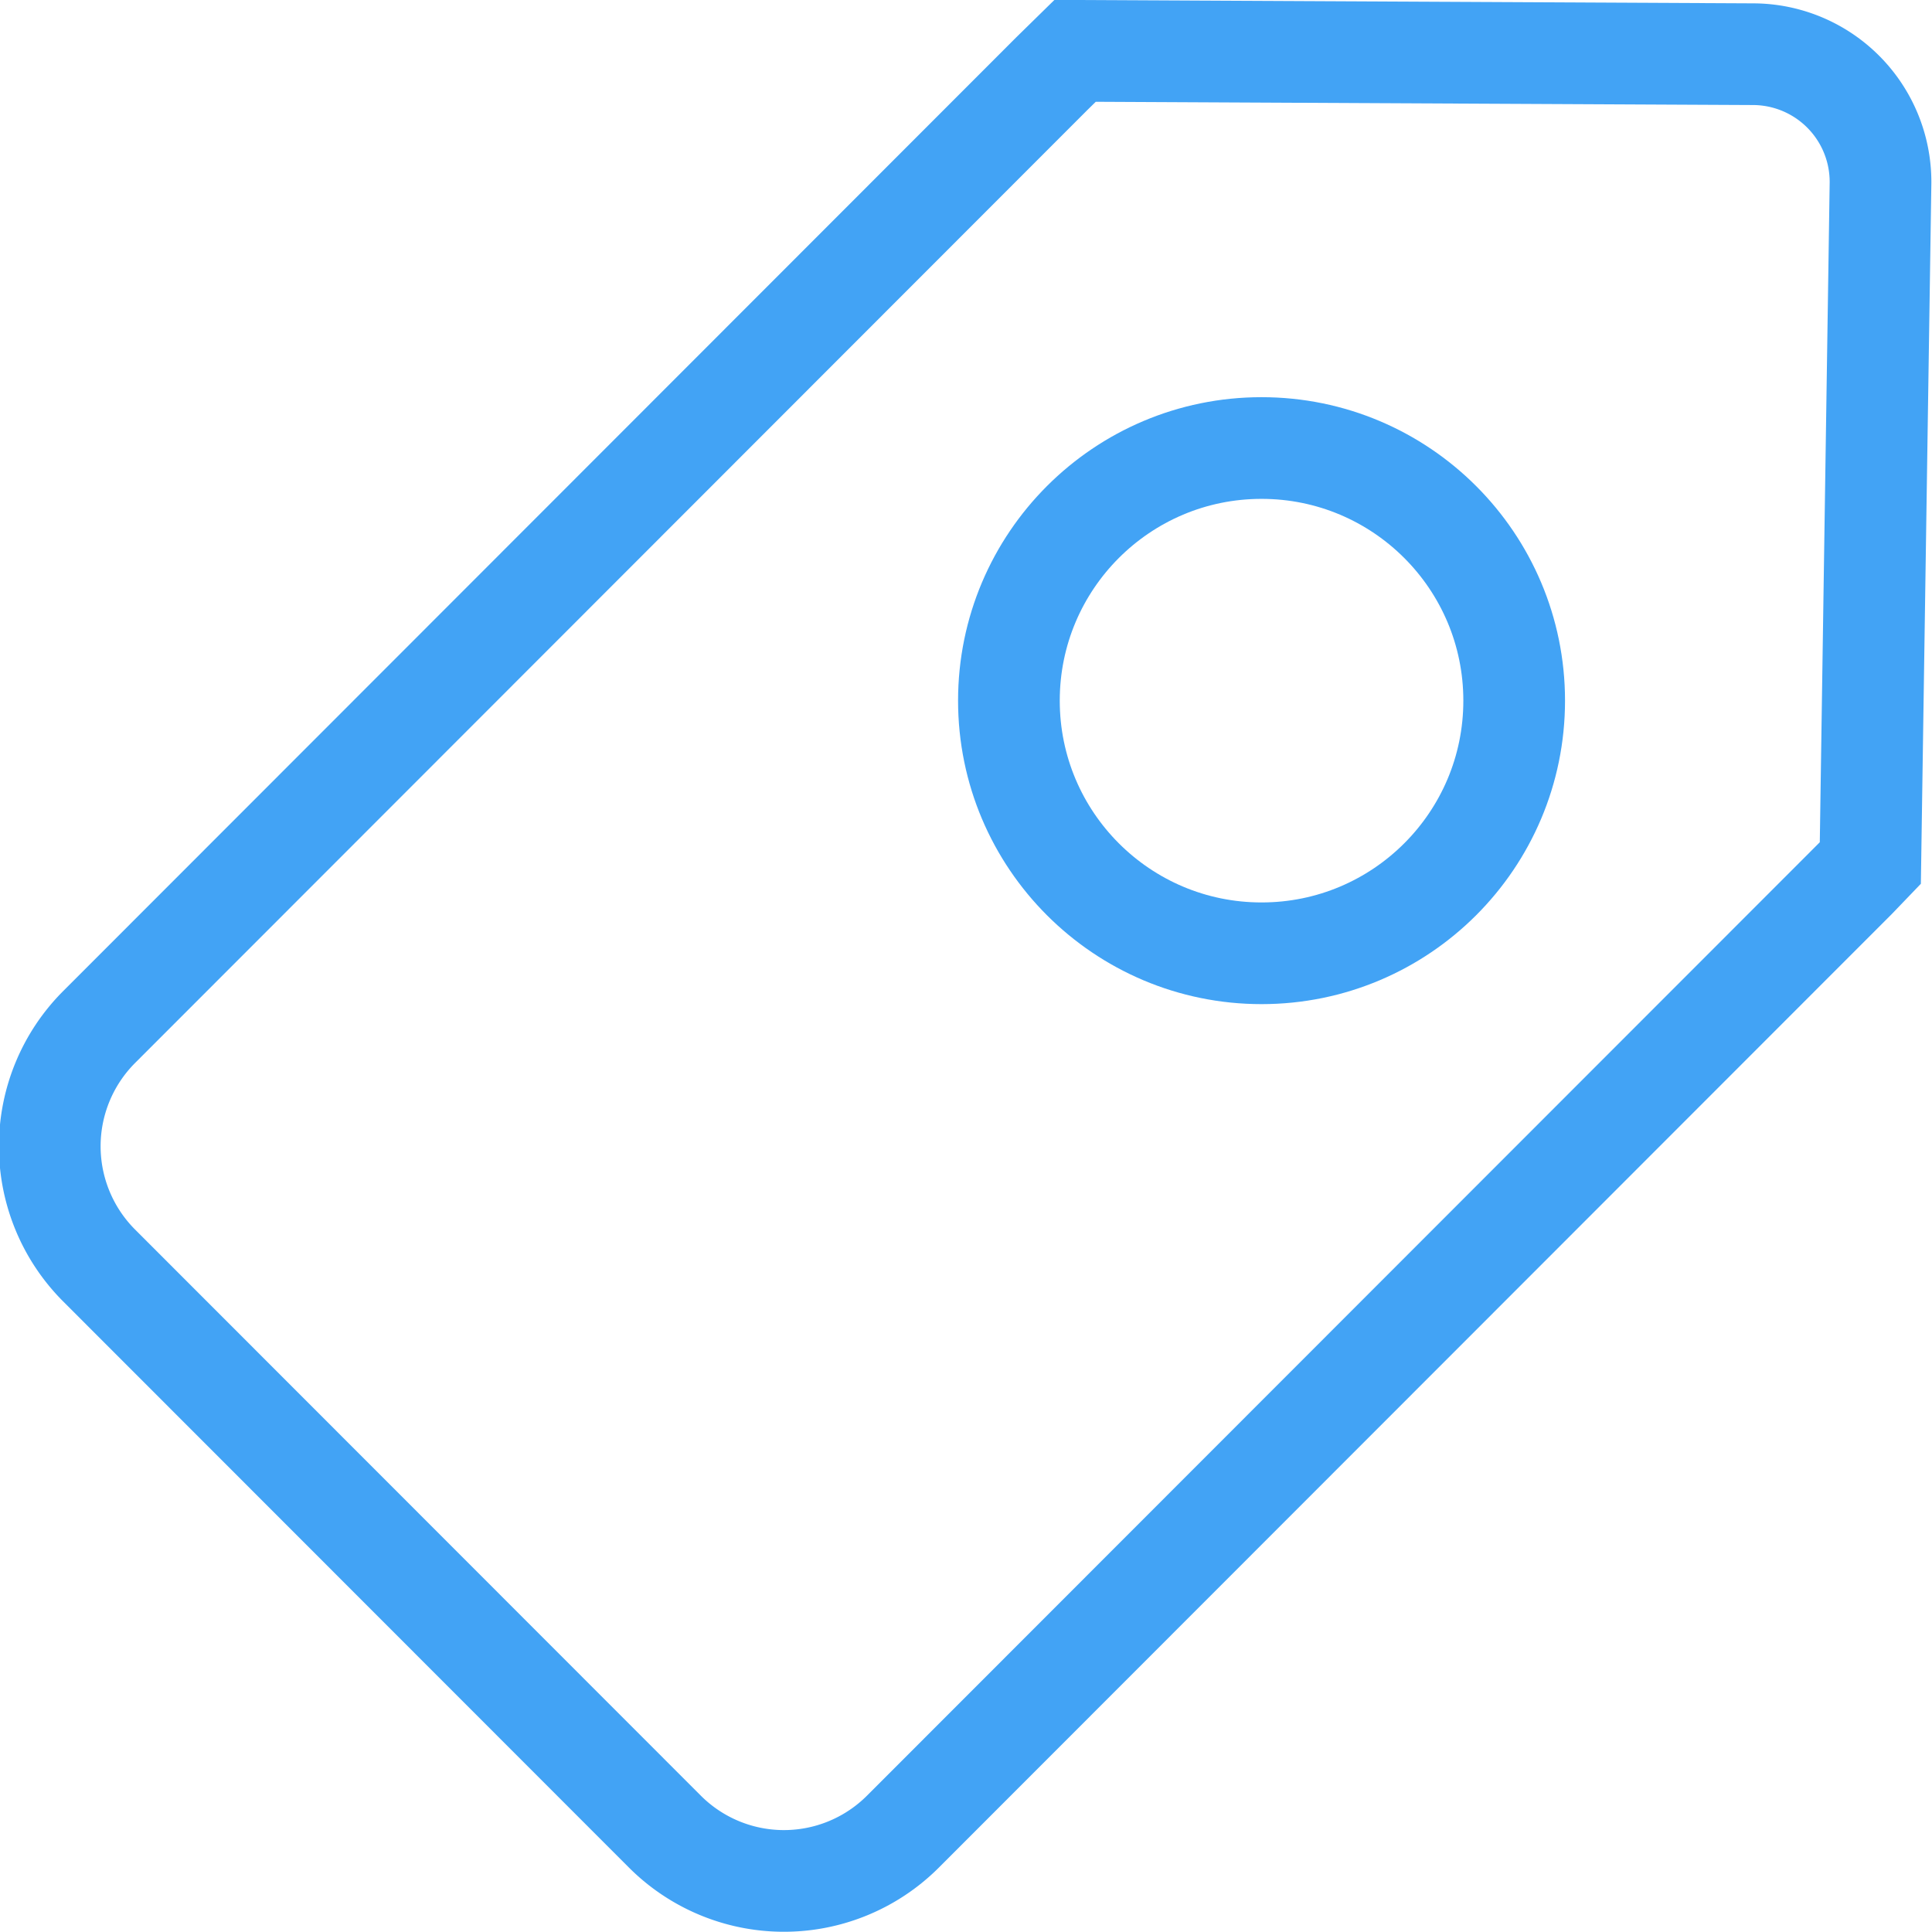 <svg id="my_tag" data-name="my tag" xmlns="http://www.w3.org/2000/svg" width="38" height="38" viewBox="0 0 38 38">
<defs>
    <style>
      .cls-1, .cls-2 {
        fill: none;
        stroke: #42a3f5;
        stroke-width: 2px;
      }

      .cls-1 {
        fill-rule: evenodd;
      }
    </style>
  </defs>
  <path id="矩形_1091" data-name="矩形 1091" class="cls-1" d="M40.761,368.024a3.31,3.31,0,0,1-4.685,0L24.949,356.89a3.318,3.318,0,0,1,0-4.689l18.74-18.753h0L44.146,333l13.341,0.066a2.512,2.512,0,0,1,2.5,2.556l-0.2,13.352-0.288.3h0Z" transform="translate(-23 -332)"/>
  <circle id="椭圆_1" data-name="椭圆 1" class="cls-2" cx="24.813" cy="13.781" r="4.969"/>
</svg>
